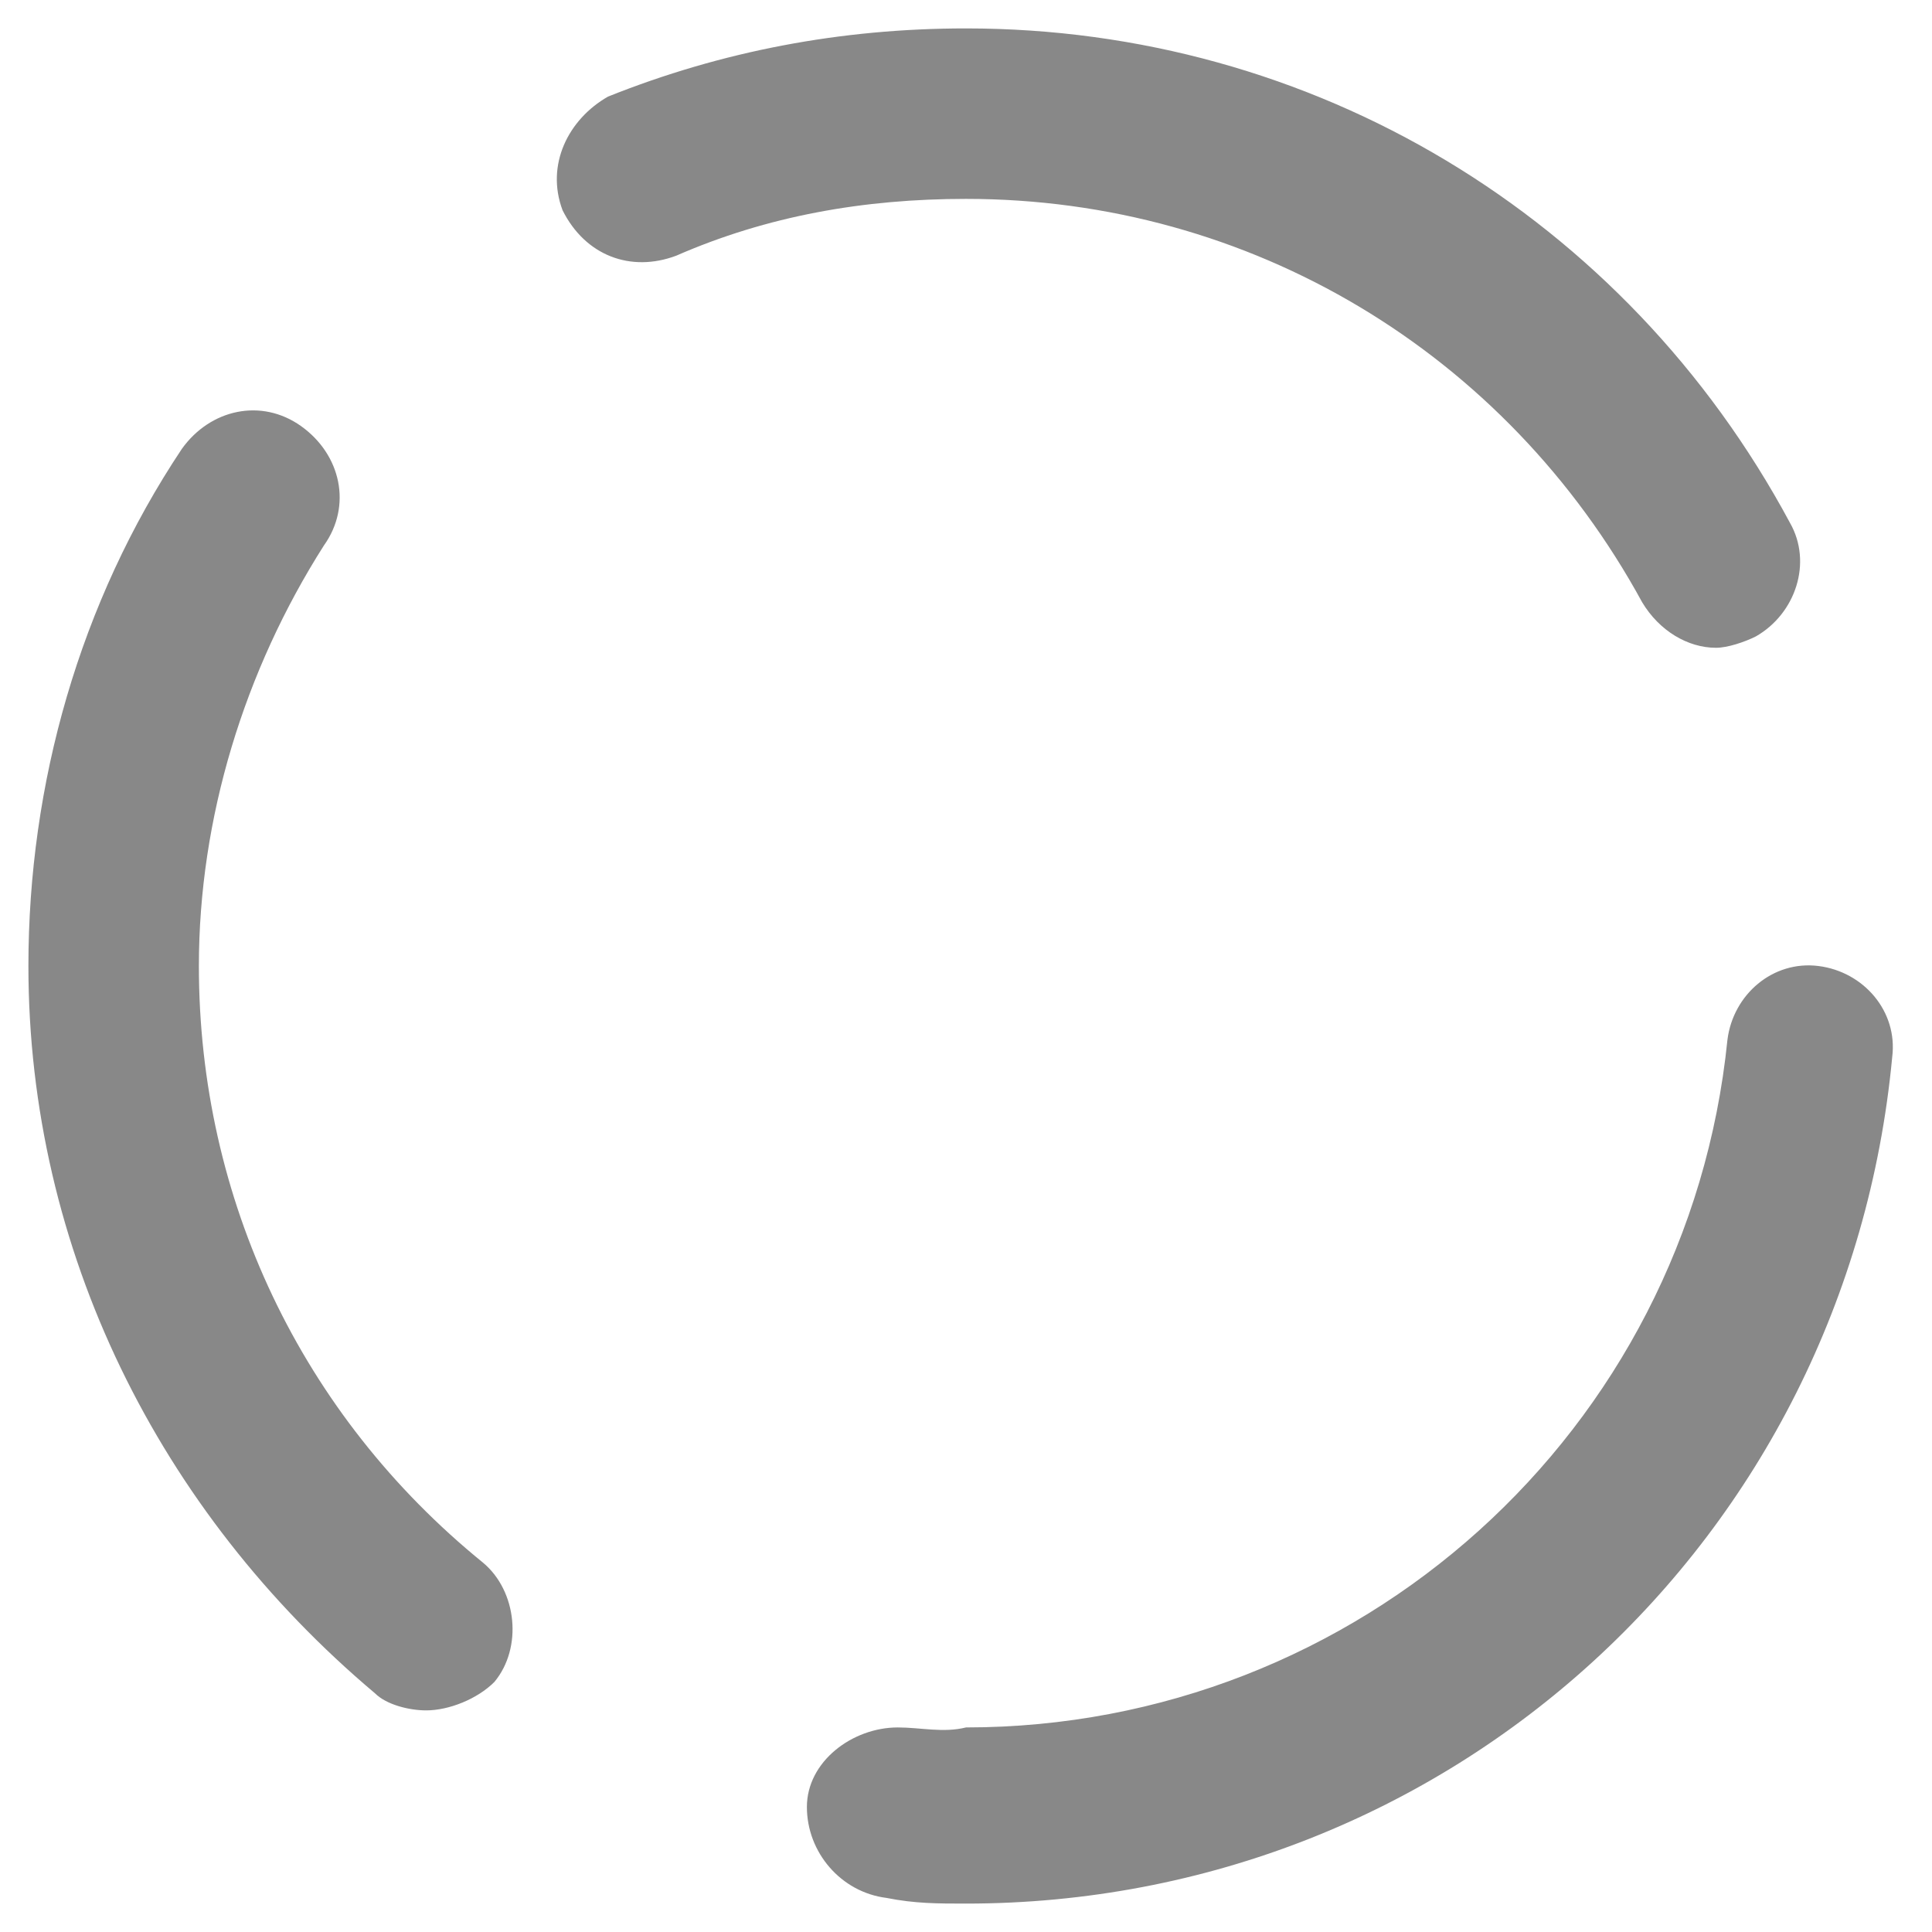 <?xml version="1.0" encoding="utf-8"?>
<!-- Generator: Adobe Illustrator 23.0.2, SVG Export Plug-In . SVG Version: 6.00 Build 0)  -->
<svg version="1.1" id="Calque_1" xmlns="http://www.w3.org/2000/svg" xmlns:xlink="http://www.w3.org/1999/xlink" x="0px" y="0px"
	 viewBox="0 0 34 34" style="enable-background:new 0 0 34 34;" xml:space="preserve">
<style type="text/css">
	.st0{fill:#888888;}
</style>
<g>
	<g transform="translate(-2873, -43)">
		<g>
			<g id="SEARCH-BAR-PROJET">
				<g id="FILTRES" transform="translate(1190, 25)">
					<g id="DROP-DOWN-STATUT" transform="translate(1660, 0)">
						<g id="Oval">
							<path class="st0" d="M40,51.5c-0.5,0-0.9,0-1.4-0.1c-0.8-0.1-1.4-0.8-1.4-1.6s0.8-1.4,1.6-1.4c0.4,0,0.8,0.1,1.2,0
								c6.9,0,12.7-5.2,13.4-12.1c0.1-0.8,0.8-1.4,1.6-1.3c0.8,0.1,1.4,0.8,1.3,1.6C55.5,45.1,48.5,51.5,40,51.5L40,51.5z
								 M30.5,48.1c-0.3,0-0.7-0.1-0.9-0.3c-3.8-3.2-6.1-7.8-6.1-12.8c0-3.2,0.9-6.4,2.7-9.1c0.5-0.7,1.4-0.9,2.1-0.4
								s0.9,1.4,0.4,2.1c-1.4,2.2-2.2,4.8-2.2,7.4c0,4.1,1.8,7.9,5,10.5c0.6,0.5,0.7,1.5,0.2,2.1C31.4,47.9,30.9,48.1,30.5,48.1z
								 M53.2,29.4c-0.5,0-1-0.3-1.3-0.8c-2.4-4.4-6.9-7.1-11.9-7.1c-1.8,0-3.5,0.3-5.1,1c-0.8,0.3-1.6,0-2-0.8
								c-0.3-0.8,0.1-1.6,0.8-2c2-0.8,4.1-1.2,6.3-1.2c6.1,0,11.6,3.3,14.5,8.7c0.4,0.7,0.1,1.6-0.6,2
								C53.7,29.3,53.4,29.4,53.2,29.4z"/>
						</g>
					</g>
				</g>
			</g>
		</g>
	</g>
</g>
</svg>

